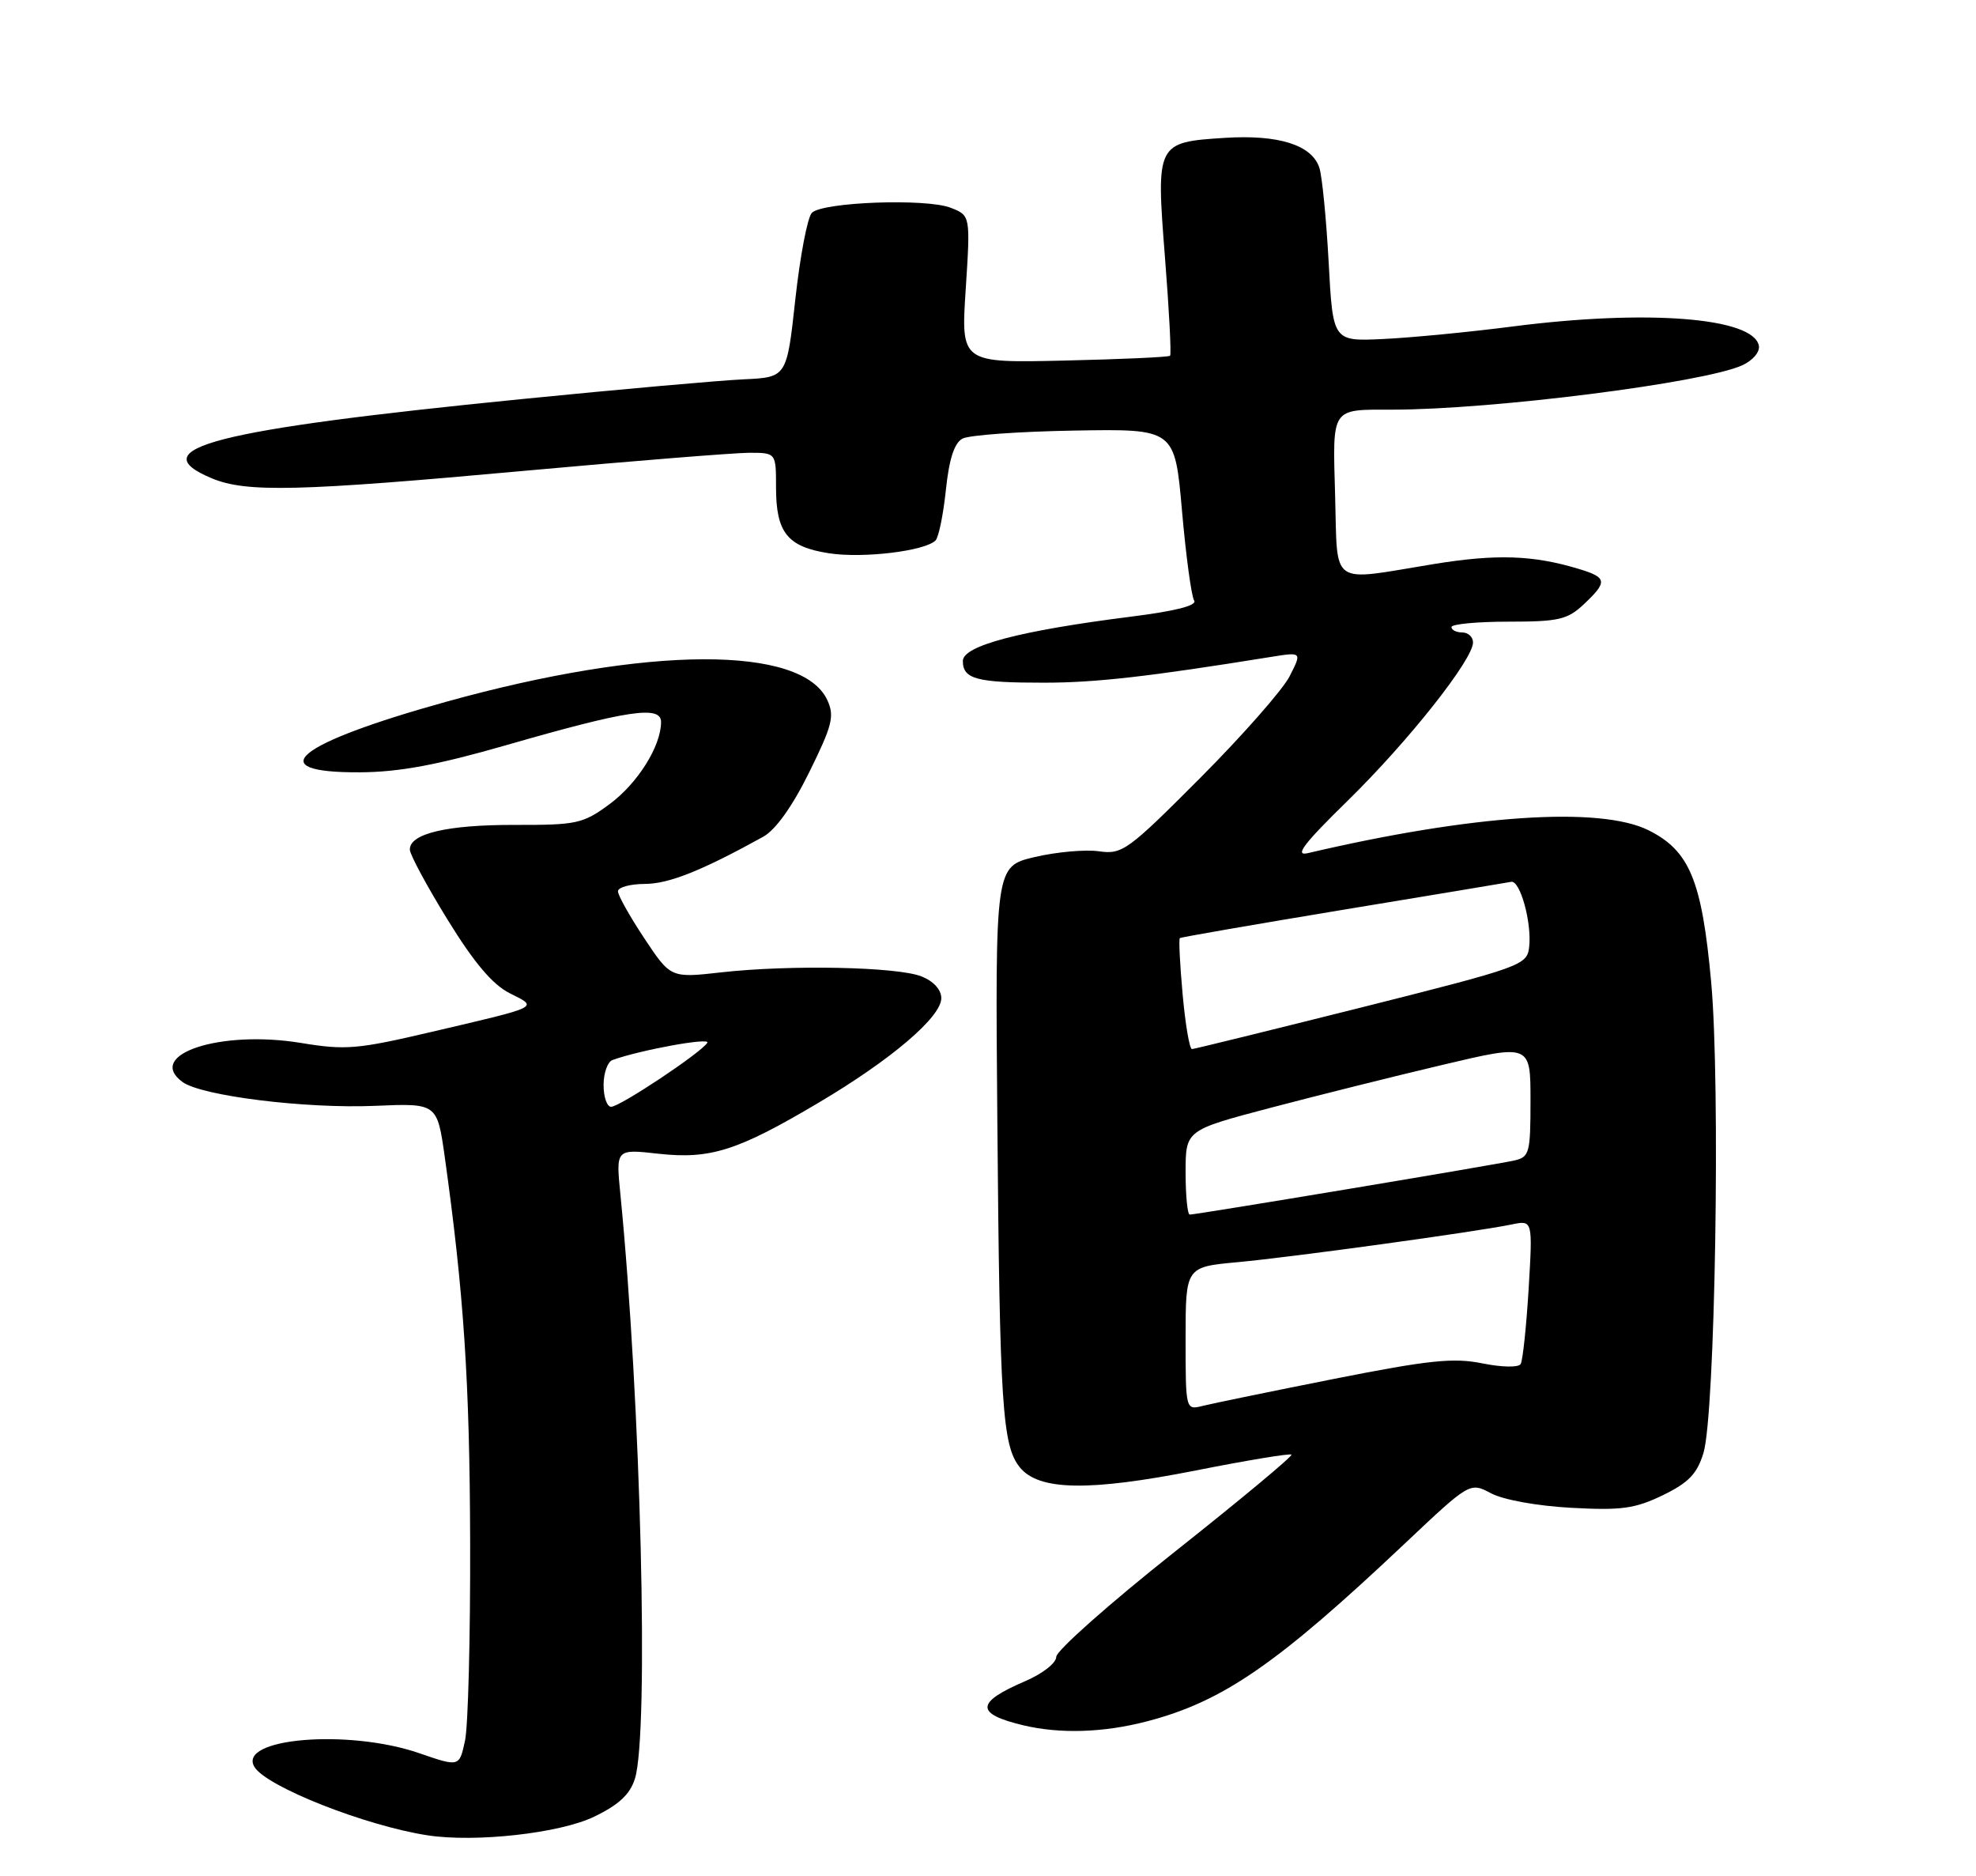 <?xml version="1.0" encoding="UTF-8" standalone="no"?>
<!DOCTYPE svg PUBLIC "-//W3C//DTD SVG 1.1//EN" "http://www.w3.org/Graphics/SVG/1.1/DTD/svg11.dtd" >
<svg xmlns="http://www.w3.org/2000/svg" xmlns:xlink="http://www.w3.org/1999/xlink" version="1.1" viewBox="0 0 275 261">
 <g >
 <path fill="currentColor"
d=" M 82.68 252.78 C 86.13 251.12 87.67 249.68 88.36 247.50 C 90.34 241.17 89.19 195.04 86.34 166.18 C 85.71 159.87 85.71 159.87 91.61 160.53 C 98.85 161.33 102.64 160.13 113.93 153.43 C 124.03 147.45 131.00 141.51 131.00 138.89 C 131.00 137.71 129.93 136.53 128.25 135.86 C 124.88 134.52 110.00 134.22 100.42 135.29 C 93.34 136.09 93.34 136.09 89.67 130.56 C 87.65 127.52 86.00 124.57 86.00 124.02 C 86.00 123.46 87.69 123.00 89.75 122.99 C 93.09 122.98 97.65 121.16 106.21 116.43 C 107.94 115.47 110.27 112.22 112.62 107.45 C 115.83 100.95 116.16 99.65 115.15 97.44 C 111.66 89.76 90.22 89.84 62.15 97.63 C 41.15 103.46 36.15 107.54 50.09 107.46 C 55.58 107.43 60.87 106.44 70.50 103.67 C 87.36 98.81 92.00 98.12 92.00 100.46 C 92.00 103.82 88.73 109.02 84.82 111.90 C 81.13 114.61 80.27 114.80 71.69 114.78 C 62.24 114.75 56.97 115.99 57.04 118.23 C 57.06 118.93 59.43 123.33 62.31 128.00 C 66.00 133.99 68.56 137.01 70.96 138.21 C 74.93 140.21 75.36 140.00 60.10 143.57 C 49.75 146.00 48.08 146.14 41.91 145.12 C 30.68 143.27 20.17 146.72 25.40 150.55 C 28.05 152.49 42.51 154.28 52.17 153.87 C 60.84 153.50 60.84 153.50 61.90 161.00 C 64.55 179.94 65.37 192.22 65.43 214.50 C 65.47 227.70 65.15 240.16 64.72 242.18 C 63.93 245.87 63.93 245.87 58.31 243.93 C 48.45 240.54 32.94 241.85 35.42 245.87 C 37.12 248.62 50.86 254.04 59.50 255.37 C 66.17 256.39 77.90 255.09 82.68 252.78 Z  M 159.63 239.51 C 170.20 236.75 177.70 231.58 195.53 214.75 C 204.57 206.22 204.57 206.22 207.53 207.79 C 209.23 208.69 214.00 209.55 218.68 209.80 C 225.64 210.18 227.54 209.92 231.41 208.05 C 235.01 206.30 236.18 205.08 237.07 202.17 C 238.70 196.83 239.45 150.84 238.14 136.61 C 236.85 122.51 235.14 118.38 229.44 115.53 C 222.68 112.16 204.87 113.35 182.00 118.71 C 180.10 119.15 181.43 117.41 187.57 111.40 C 195.99 103.16 205.00 91.78 205.00 89.39 C 205.00 88.63 204.32 88.00 203.50 88.00 C 202.68 88.00 202.00 87.66 202.00 87.25 C 202.00 86.84 205.56 86.50 209.92 86.50 C 216.92 86.50 218.14 86.22 220.42 84.08 C 223.75 80.94 223.67 80.36 219.75 79.17 C 213.36 77.23 208.24 77.06 199.44 78.50 C 184.91 80.88 186.17 81.77 185.81 69.01 C 185.46 56.53 185.15 57.00 193.83 57.00 C 207.72 56.99 237.14 53.26 242.46 50.83 C 243.94 50.16 244.95 48.97 244.78 48.10 C 244.03 44.18 229.22 43.02 210.50 45.43 C 204.45 46.21 196.35 46.99 192.50 47.17 C 185.50 47.50 185.50 47.50 184.91 36.50 C 184.58 30.45 184.00 24.54 183.62 23.36 C 182.60 20.18 177.96 18.71 170.50 19.18 C 160.93 19.79 160.88 19.89 162.13 35.83 C 162.71 43.16 163.03 49.31 162.84 49.50 C 162.65 49.69 156.02 49.99 148.11 50.17 C 133.73 50.50 133.73 50.50 134.40 40.24 C 135.06 29.98 135.06 29.98 132.28 28.90 C 128.84 27.58 114.49 28.11 112.99 29.61 C 112.38 30.22 111.35 35.62 110.69 41.61 C 109.50 52.50 109.50 52.50 103.50 52.78 C 100.20 52.93 86.25 54.17 72.50 55.54 C 29.80 59.79 19.55 62.41 29.47 66.55 C 34.27 68.56 41.52 68.38 73.11 65.50 C 88.17 64.13 102.19 63.01 104.25 63.00 C 108.00 63.00 108.00 63.00 108.00 67.81 C 108.00 74.13 109.59 76.10 115.42 76.99 C 120.18 77.71 128.73 76.67 130.20 75.20 C 130.63 74.77 131.28 71.60 131.64 68.16 C 132.09 63.86 132.81 61.64 133.95 61.03 C 134.86 60.54 141.88 60.04 149.55 59.91 C 163.50 59.67 163.50 59.67 164.50 71.09 C 165.05 77.36 165.81 82.97 166.19 83.56 C 166.64 84.25 163.58 85.03 157.34 85.81 C 141.87 87.77 134.00 89.85 134.00 91.97 C 134.00 94.49 135.92 95.00 145.33 94.99 C 152.48 94.99 159.85 94.15 176.85 91.41 C 181.20 90.71 181.20 90.71 179.47 94.11 C 178.52 95.97 172.93 102.32 167.06 108.22 C 156.94 118.37 156.19 118.91 152.94 118.45 C 151.05 118.18 147.03 118.54 144.00 119.25 C 138.50 120.55 138.50 120.55 138.80 156.02 C 139.13 195.58 139.49 201.15 141.93 204.17 C 144.57 207.42 151.55 207.54 166.44 204.60 C 173.55 203.19 179.54 202.20 179.73 202.40 C 179.93 202.60 172.65 208.66 163.55 215.87 C 154.45 223.08 147.00 229.68 147.00 230.53 C 147.00 231.40 145.09 232.89 142.61 233.95 C 135.77 236.89 135.71 238.46 142.41 240.06 C 147.52 241.28 153.58 241.09 159.63 239.51 Z  M 84.00 150.97 C 84.00 149.30 84.56 147.73 85.25 147.49 C 89.13 146.09 98.92 144.31 98.44 145.09 C 97.59 146.47 86.27 154.00 85.05 154.00 C 84.47 154.00 84.00 152.64 84.00 150.97 Z  M 165.00 186.25 C 165.00 176.29 165.00 176.29 172.25 175.62 C 179.75 174.93 205.30 171.42 210.40 170.37 C 213.31 169.77 213.31 169.77 212.74 179.35 C 212.42 184.62 211.92 189.32 211.63 189.80 C 211.32 190.29 209.00 190.25 206.29 189.70 C 202.29 188.89 198.88 189.24 185.66 191.86 C 176.95 193.59 168.74 195.28 167.41 195.61 C 165.00 196.22 165.00 196.22 165.00 186.25 Z  M 165.00 163.13 C 165.00 157.26 165.00 157.26 176.75 154.16 C 183.21 152.46 194.01 149.76 200.75 148.17 C 213.00 145.27 213.00 145.27 213.00 153.12 C 213.00 160.43 212.85 161.00 210.75 161.47 C 208.25 162.05 166.51 169.00 165.58 169.00 C 165.26 169.00 165.00 166.36 165.00 163.13 Z  M 164.59 138.39 C 164.21 134.20 164.03 130.66 164.20 130.53 C 164.36 130.40 174.59 128.63 186.91 126.59 C 199.24 124.56 209.77 122.80 210.31 122.70 C 211.56 122.45 213.21 128.43 212.81 131.80 C 212.51 134.30 211.75 134.57 189.50 140.17 C 176.85 143.34 166.22 145.96 165.89 145.97 C 165.55 145.99 164.97 142.57 164.59 138.39 Z "/>
</g>
</svg>